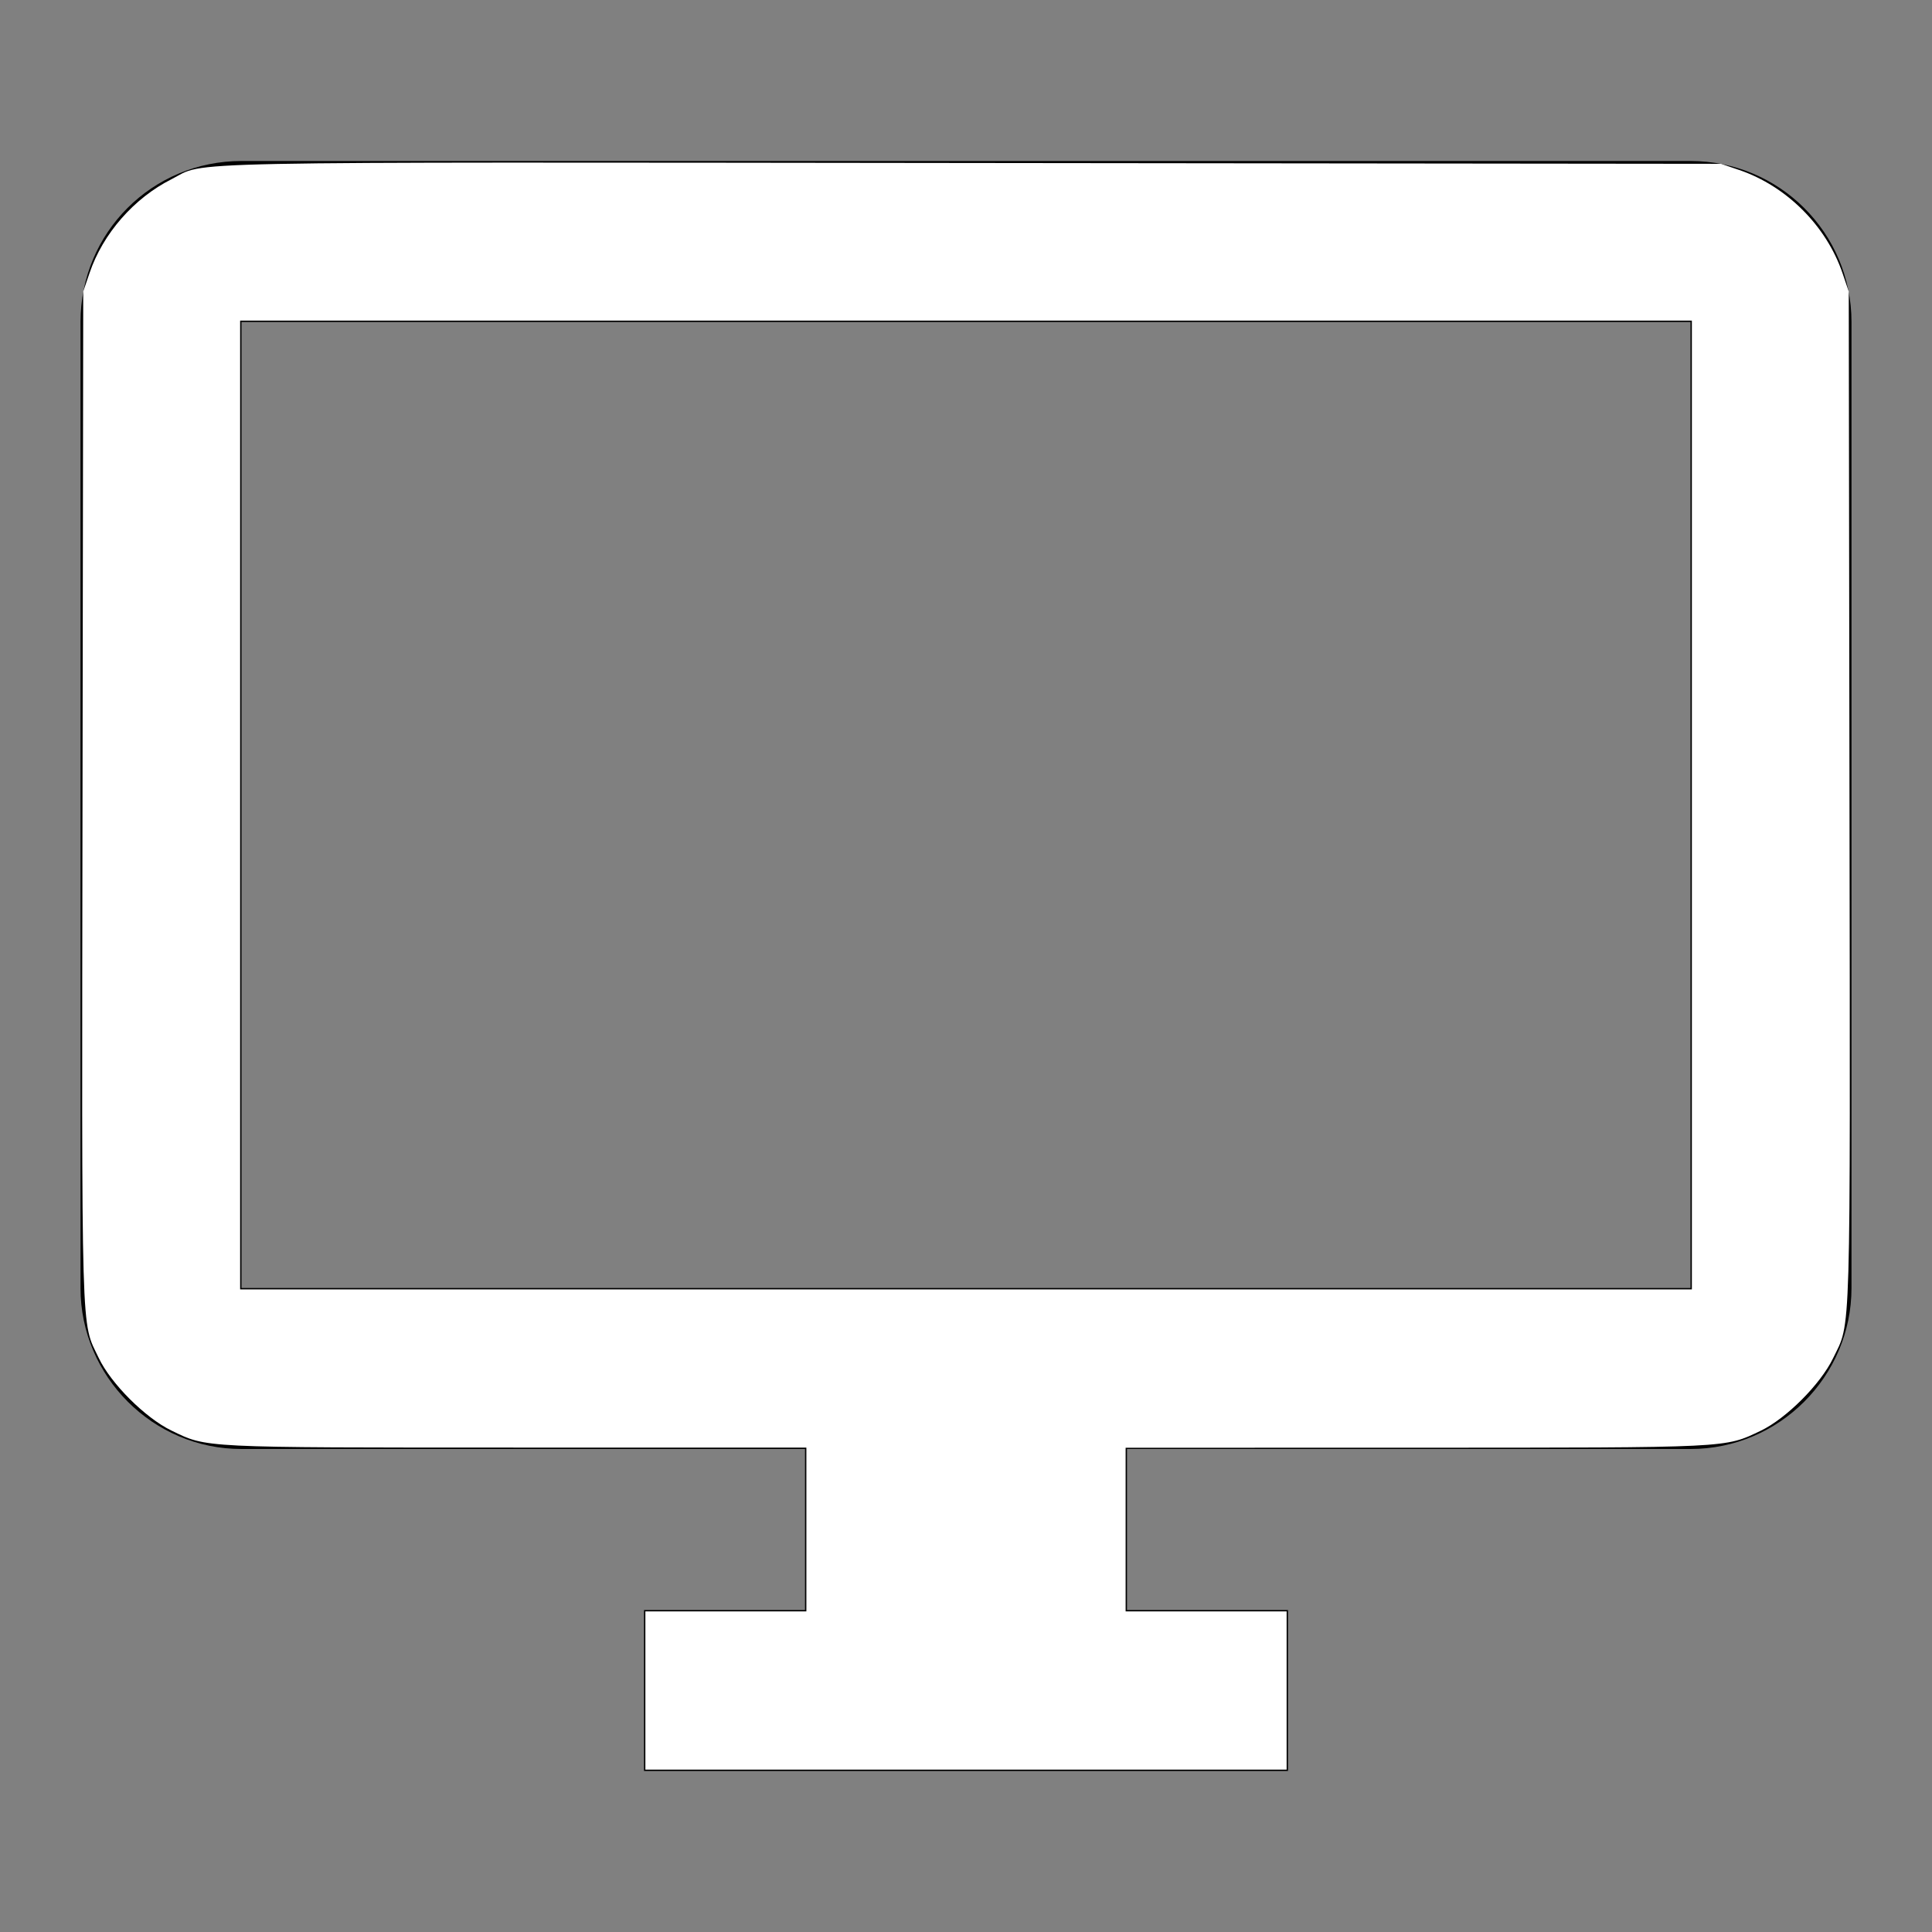 <?xml version="1.0" encoding="UTF-8" standalone="no"?>
<svg
   viewBox="0 0 24 24"
   version="1.1"
   id="svg1329"
   sodipodi:docname="desktop.svg"
   inkscape:version="1.2.2 (b0a8486541, 2022-12-01)"
   xmlns:inkscape="http://www.inkscape.org/namespaces/inkscape"
   xmlns:sodipodi="http://sodipodi.sourceforge.net/DTD/sodipodi-0.dtd"
   xmlns="http://www.w3.org/2000/svg"
   xmlns:svg="http://www.w3.org/2000/svg">
  <rect x="0" y="0" width="24" height="24" fill="#808080" stroke="none"/>
  <defs
     id="defs1333" />
  <sodipodi:namedview
     id="namedview1331"
     pagecolor="#ffffff"
     bordercolor="#000000"
     borderopacity="0.25"
     inkscape:showpageshadow="2"
     inkscape:pageopacity="0.0"
     inkscape:pagecheckerboard="0"
     inkscape:deskcolor="#d1d1d1"
     showgrid="false"
     inkscape:zoom="29"
     inkscape:cx="12"
     inkscape:cy="12.017241"
     inkscape:window-width="1600"
     inkscape:window-height="899"
     inkscape:window-x="0"
     inkscape:window-y="-12"
     inkscape:window-maximized="1"
     inkscape:current-layer="svg1329" />
  <path
     d="M21,16H3V4H21M21,2H3C1.89,2 1,2.89 1,4V16C1,17.1 1.9,18 3,18H10V20H8V22H16V20H14V18H21C22.1,18 23,17.1 23,16V4C23,2.89 22.1,2 21,2Z"
     id="path1327" />
  <path
     style="fill:#ffffff;stroke-width:0;paint-order:stroke markers fill"
     d="m 8.017,21 v -0.983 h 1 1 V 19 17.983 l -3.595,-6e-4 C 2.47,17.982 2.575,17.987 2.128,17.77 1.804,17.613 1.378,17.187 1.227,16.87 1.004,16.4 1.015,16.784 1.025,9.888 l 0.009,-6.267 0.079,-0.231 C 1.278,2.903 1.665,2.46 2.131,2.226 2.577,2 1.875,2.014 12.103,2.025 l 9.276,0.01 0.227,0.077 c 0.587,0.2 1.083,0.695 1.283,1.283 l 0.077,0.227 0.009,6.267 c 0.01,6.904 0.021,6.518 -0.204,6.984 -0.157,0.324 -0.583,0.75 -0.9,0.901 -0.451,0.214 -0.346,0.209 -4.293,0.21 l -3.595,5.99e-4 V 19 20.017 h 1 1 V 21 21.983 H 12 8.017 Z M 21.017,10 V 3.983 H 12 2.983 V 10 16.017 H 12 21.017 Z"
     id="path1335" />
</svg>
